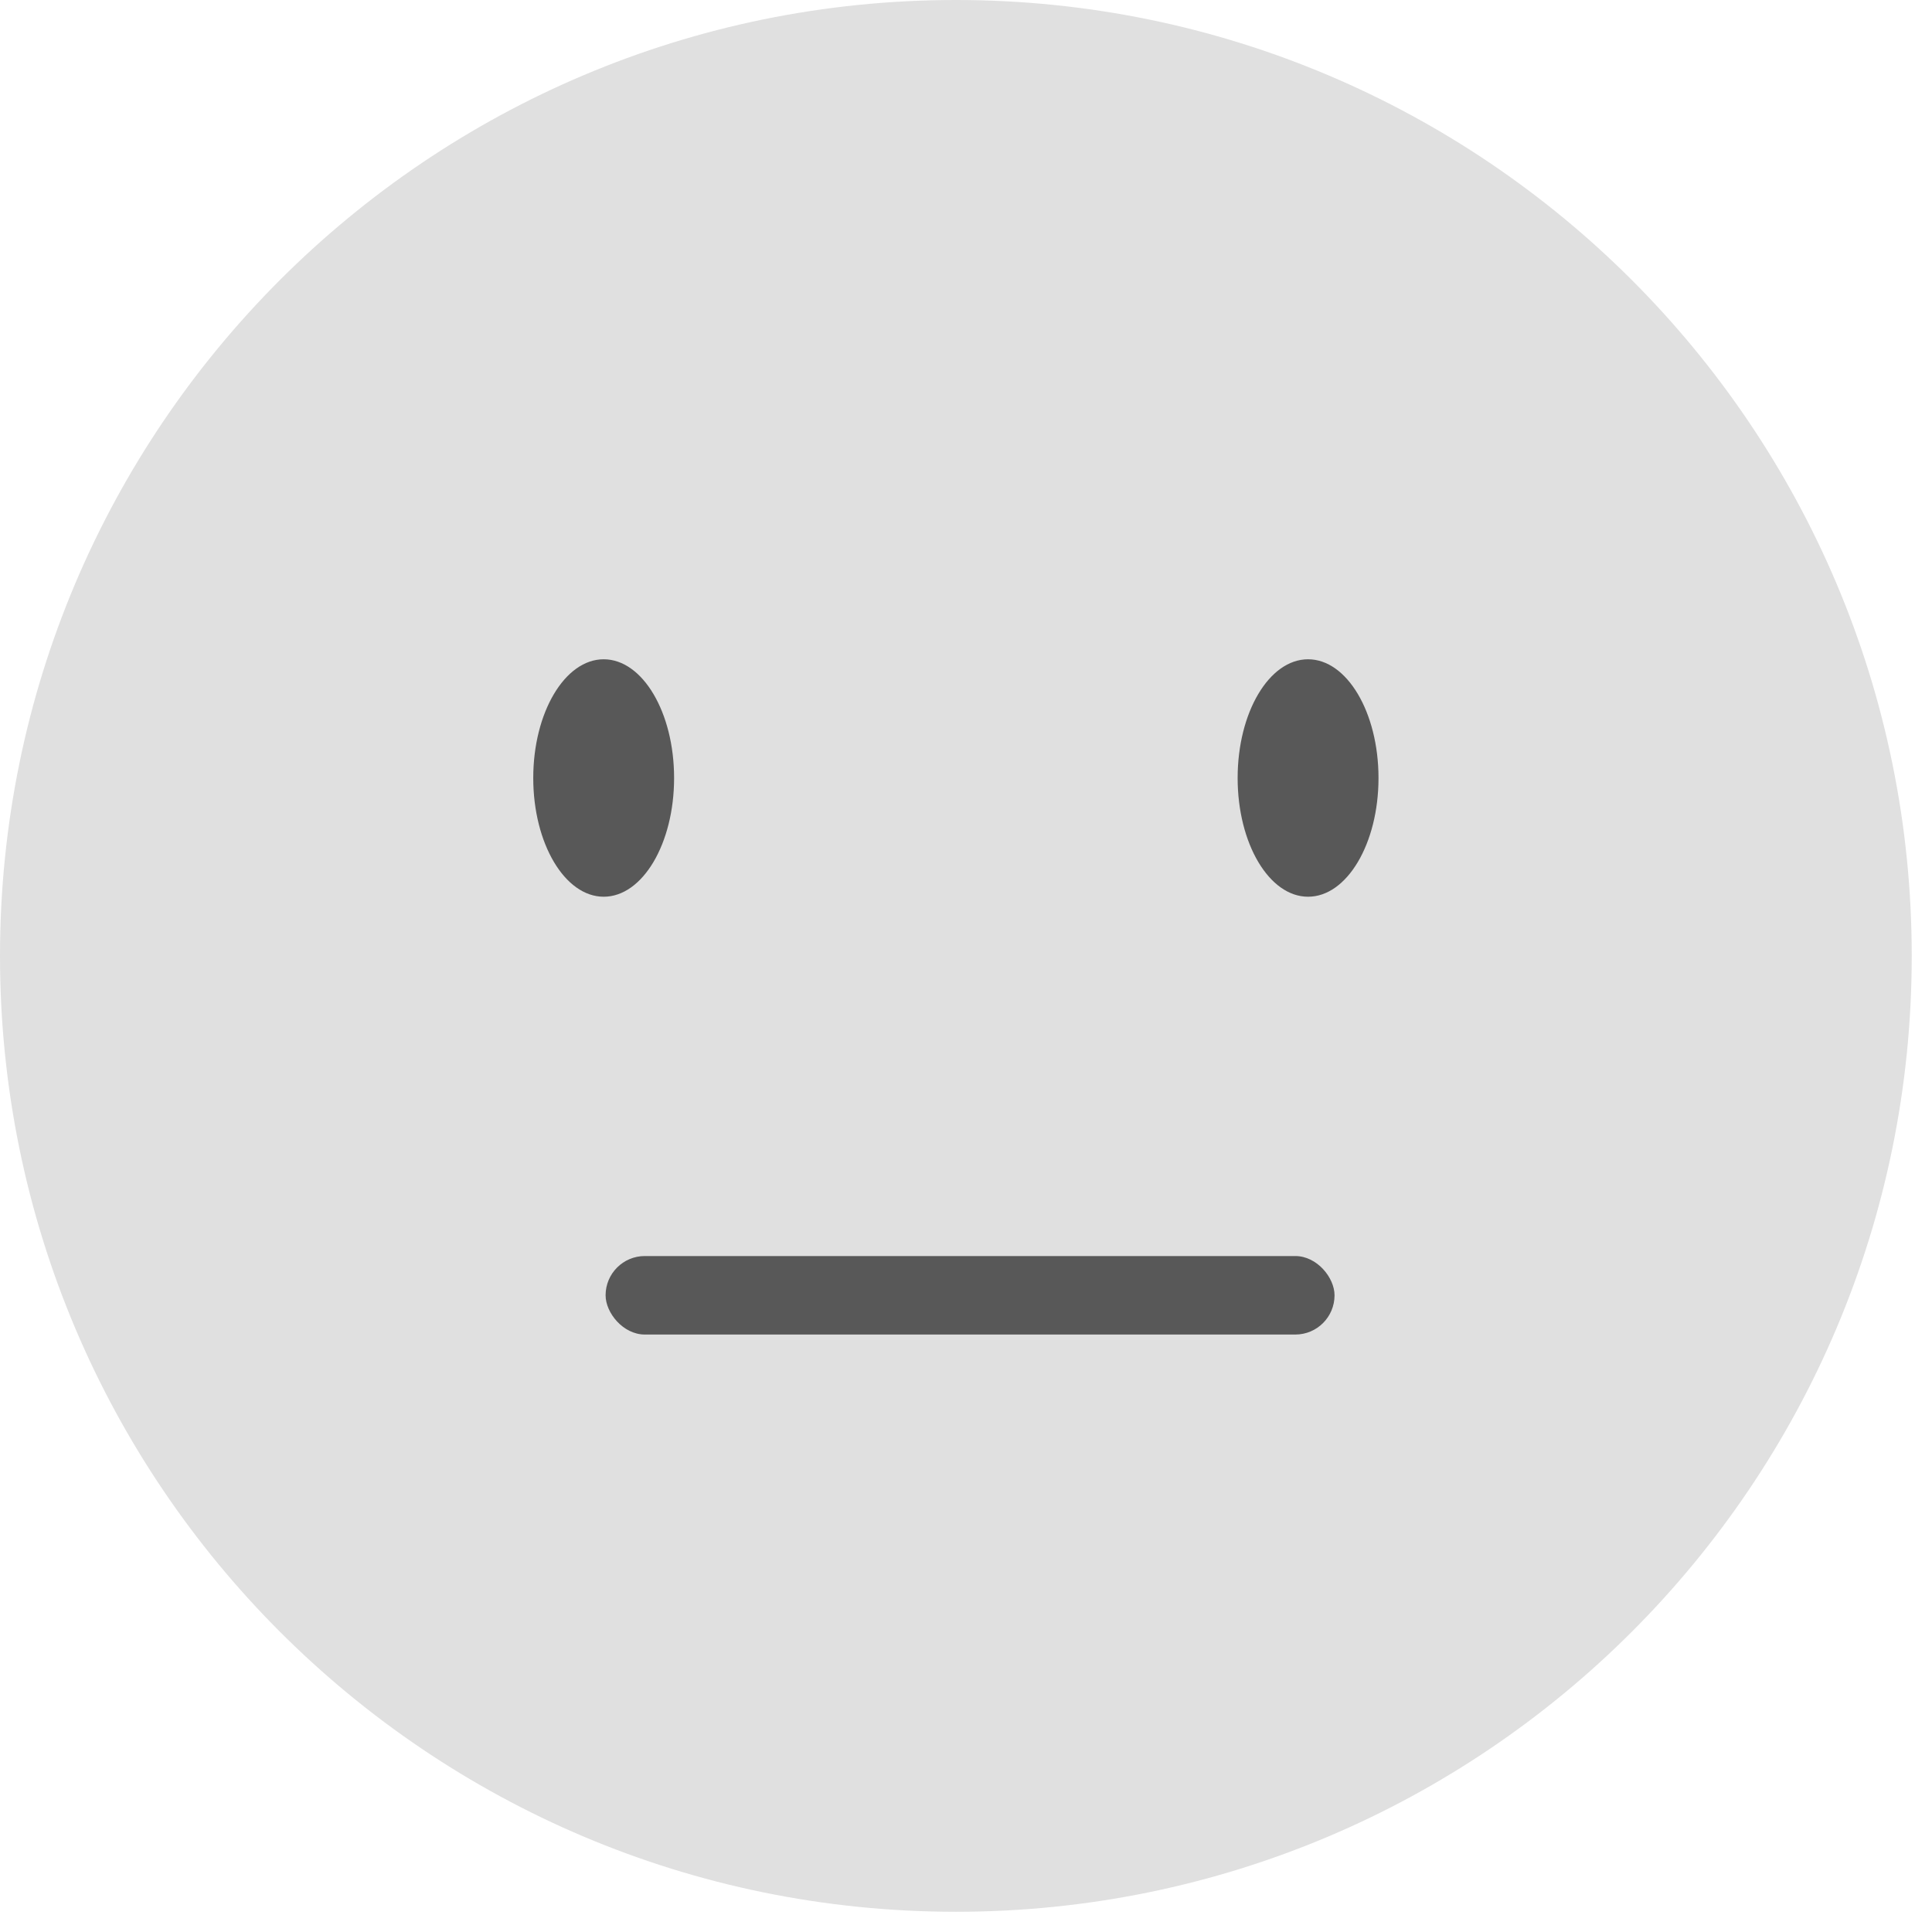 <svg xmlns="http://www.w3.org/2000/svg" width="90" height="90" viewBox="0 0 90 90">
    <g fill="none" fill-rule="evenodd">
        <path fill="#E0E0E0" d="M44.53 0c24.591 0 44.526 19.936 44.526 44.53 0 24.592-19.935 44.528-44.525 44.528C19.935 89.058 0 69.122 0 44.529 0 19.936 19.935 0 44.53 0z"/>
        <rect width="33.957" height="3.657" x="28.211" y="58.511" fill="#585858" rx="1.828"/>
        <path fill="#585858" d="M31.402 36.243c0 3.054-1.467 5.53-3.28 5.53-1.808 0-3.281-2.476-3.281-5.53 0-3.054 1.473-5.531 3.28-5.531 1.814 0 3.281 2.477 3.281 5.53M64.216 36.243c0 3.054-1.468 5.53-3.281 5.53-1.813 0-3.281-2.476-3.281-5.53 0-3.054 1.468-5.531 3.28-5.531 1.814 0 3.282 2.477 3.282 5.53"/>
    </g>
</svg>
